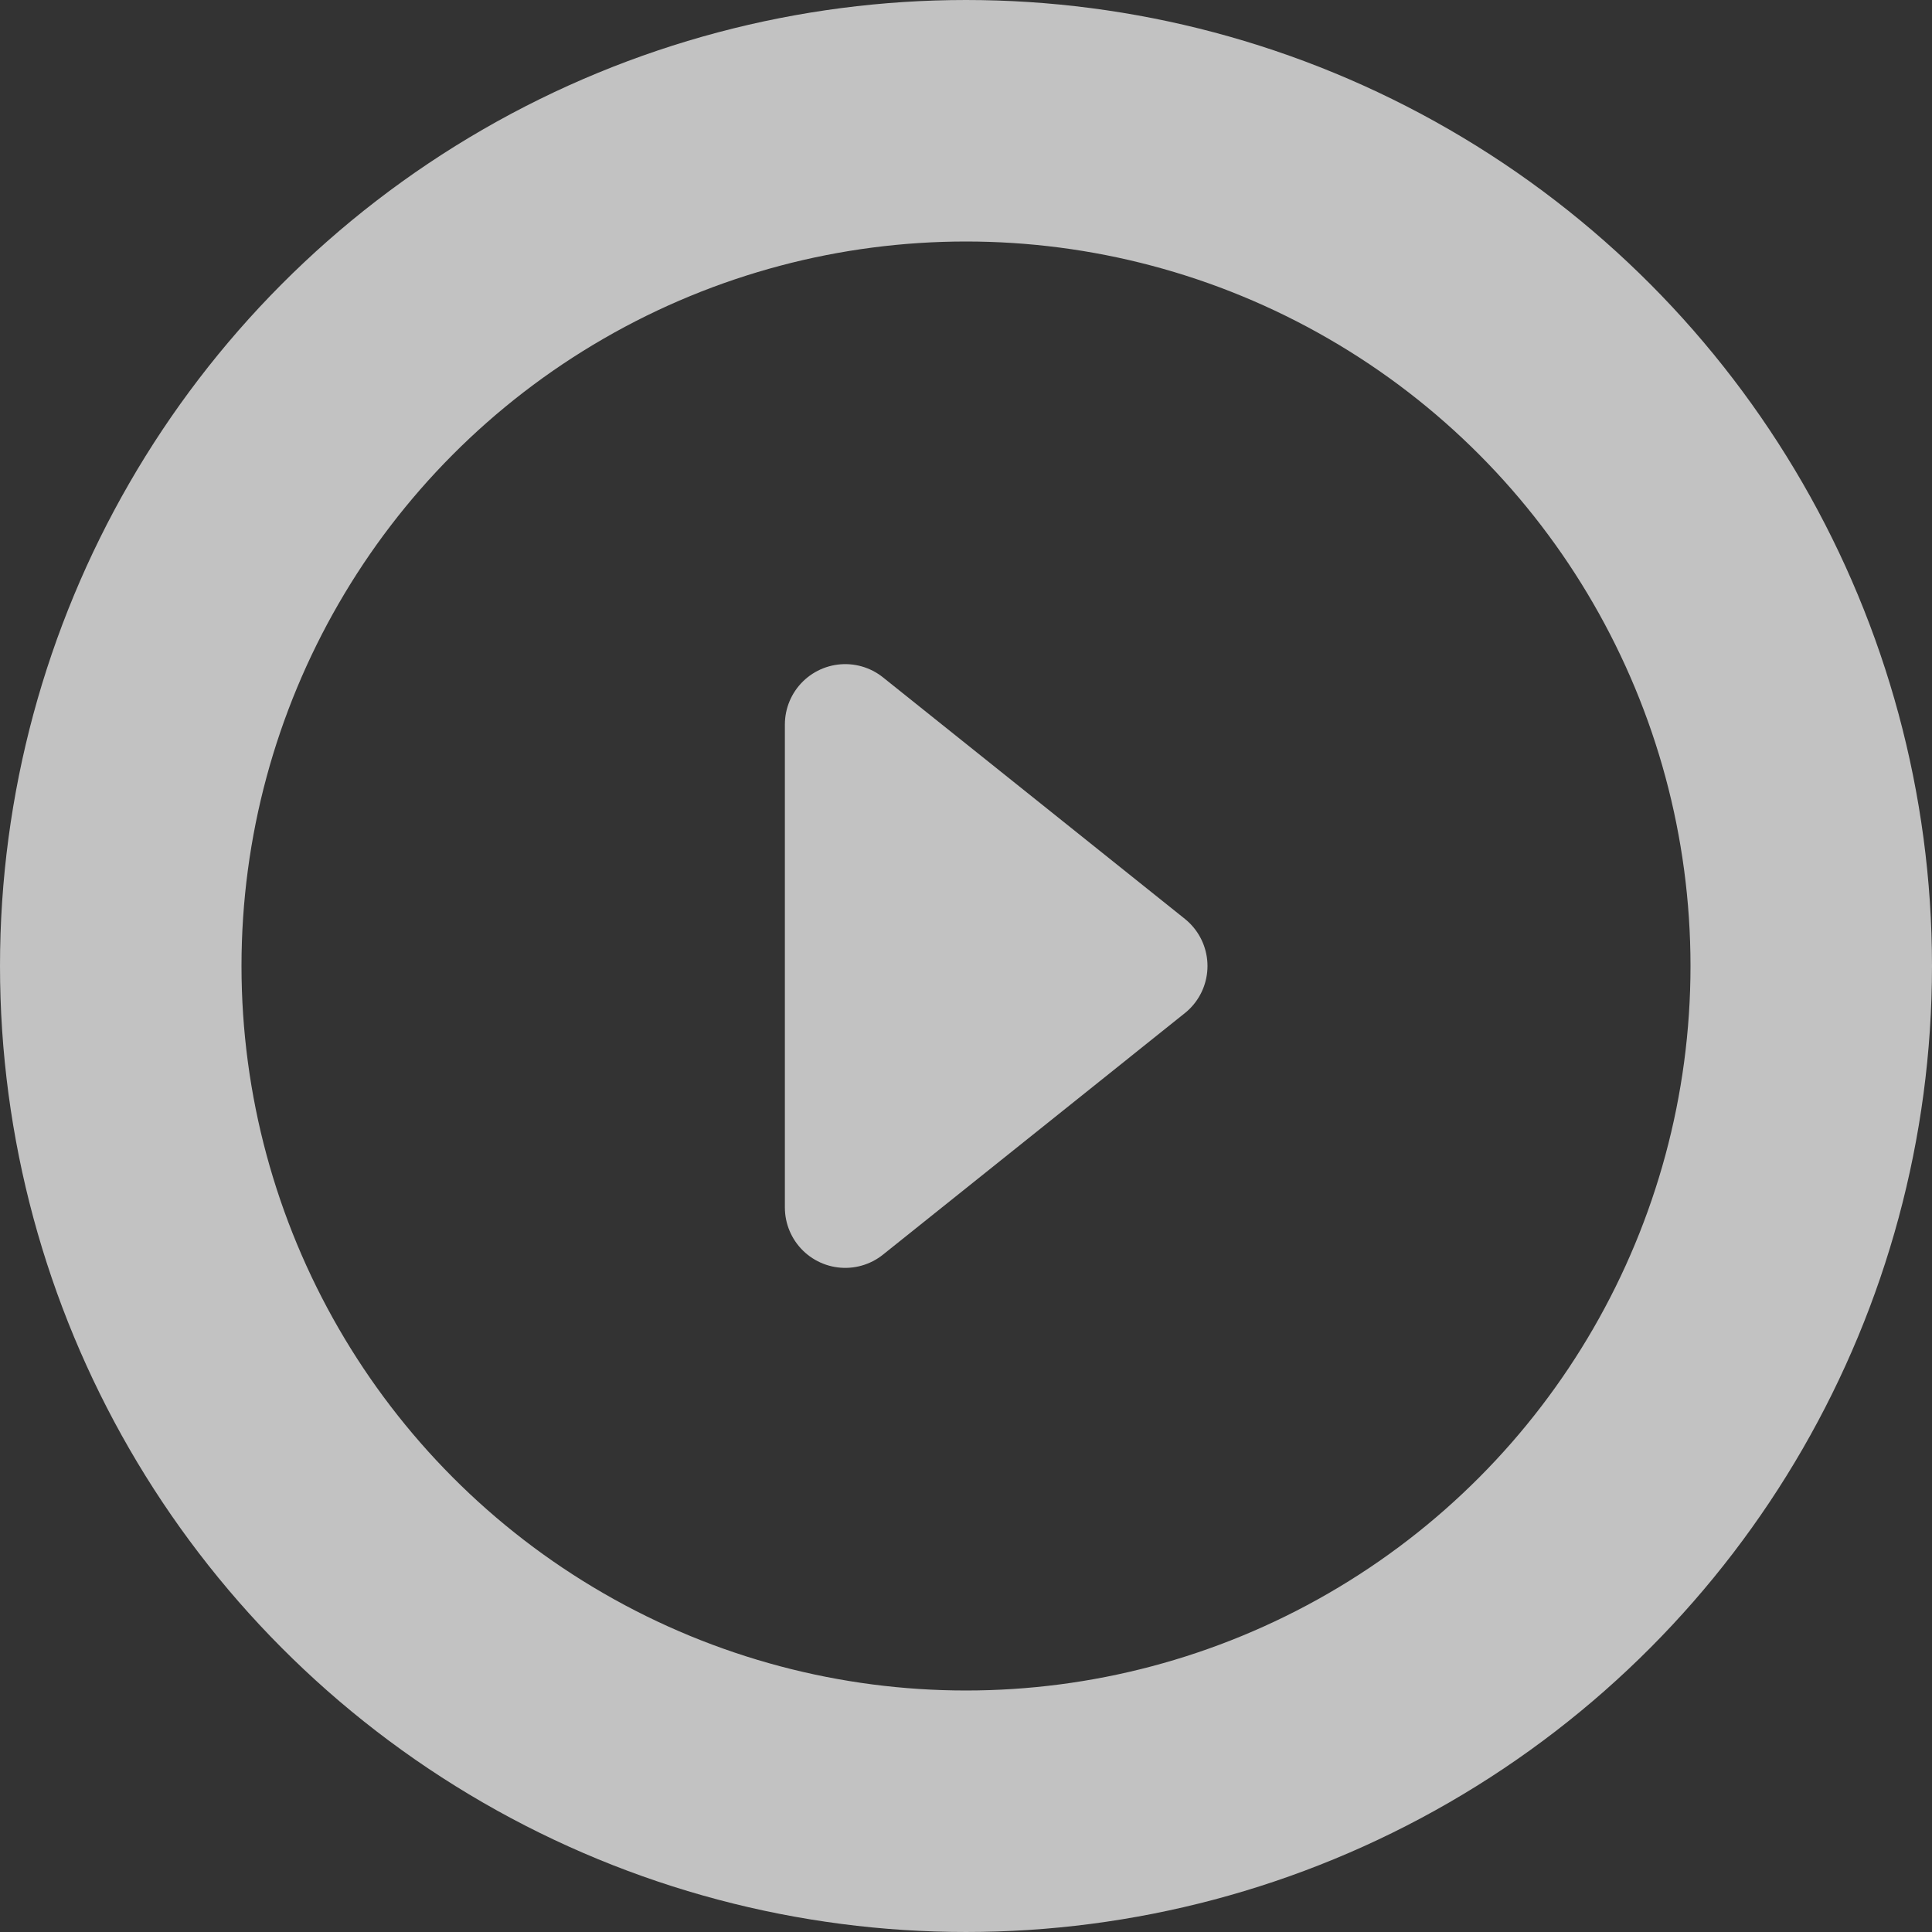 <svg width="70" height="70" viewBox="0 0 70 70" fill="none" xmlns="http://www.w3.org/2000/svg">
<rect x="0" y="0" width="70" height="70" fill="#333333" stroke="none"/>
<g opacity="0.7">
<path d="M41.562 35L30.625 43.75L30.625 26.25L41.562 35Z" fill="white" stroke="white" stroke-width="4.375" stroke-linecap="round" stroke-linejoin="round"/>
<circle cx="35" cy="35" r="30.625" stroke="white" stroke-width="8.75" stroke-linecap="round" stroke-linejoin="round"/>
</g>
</svg>
